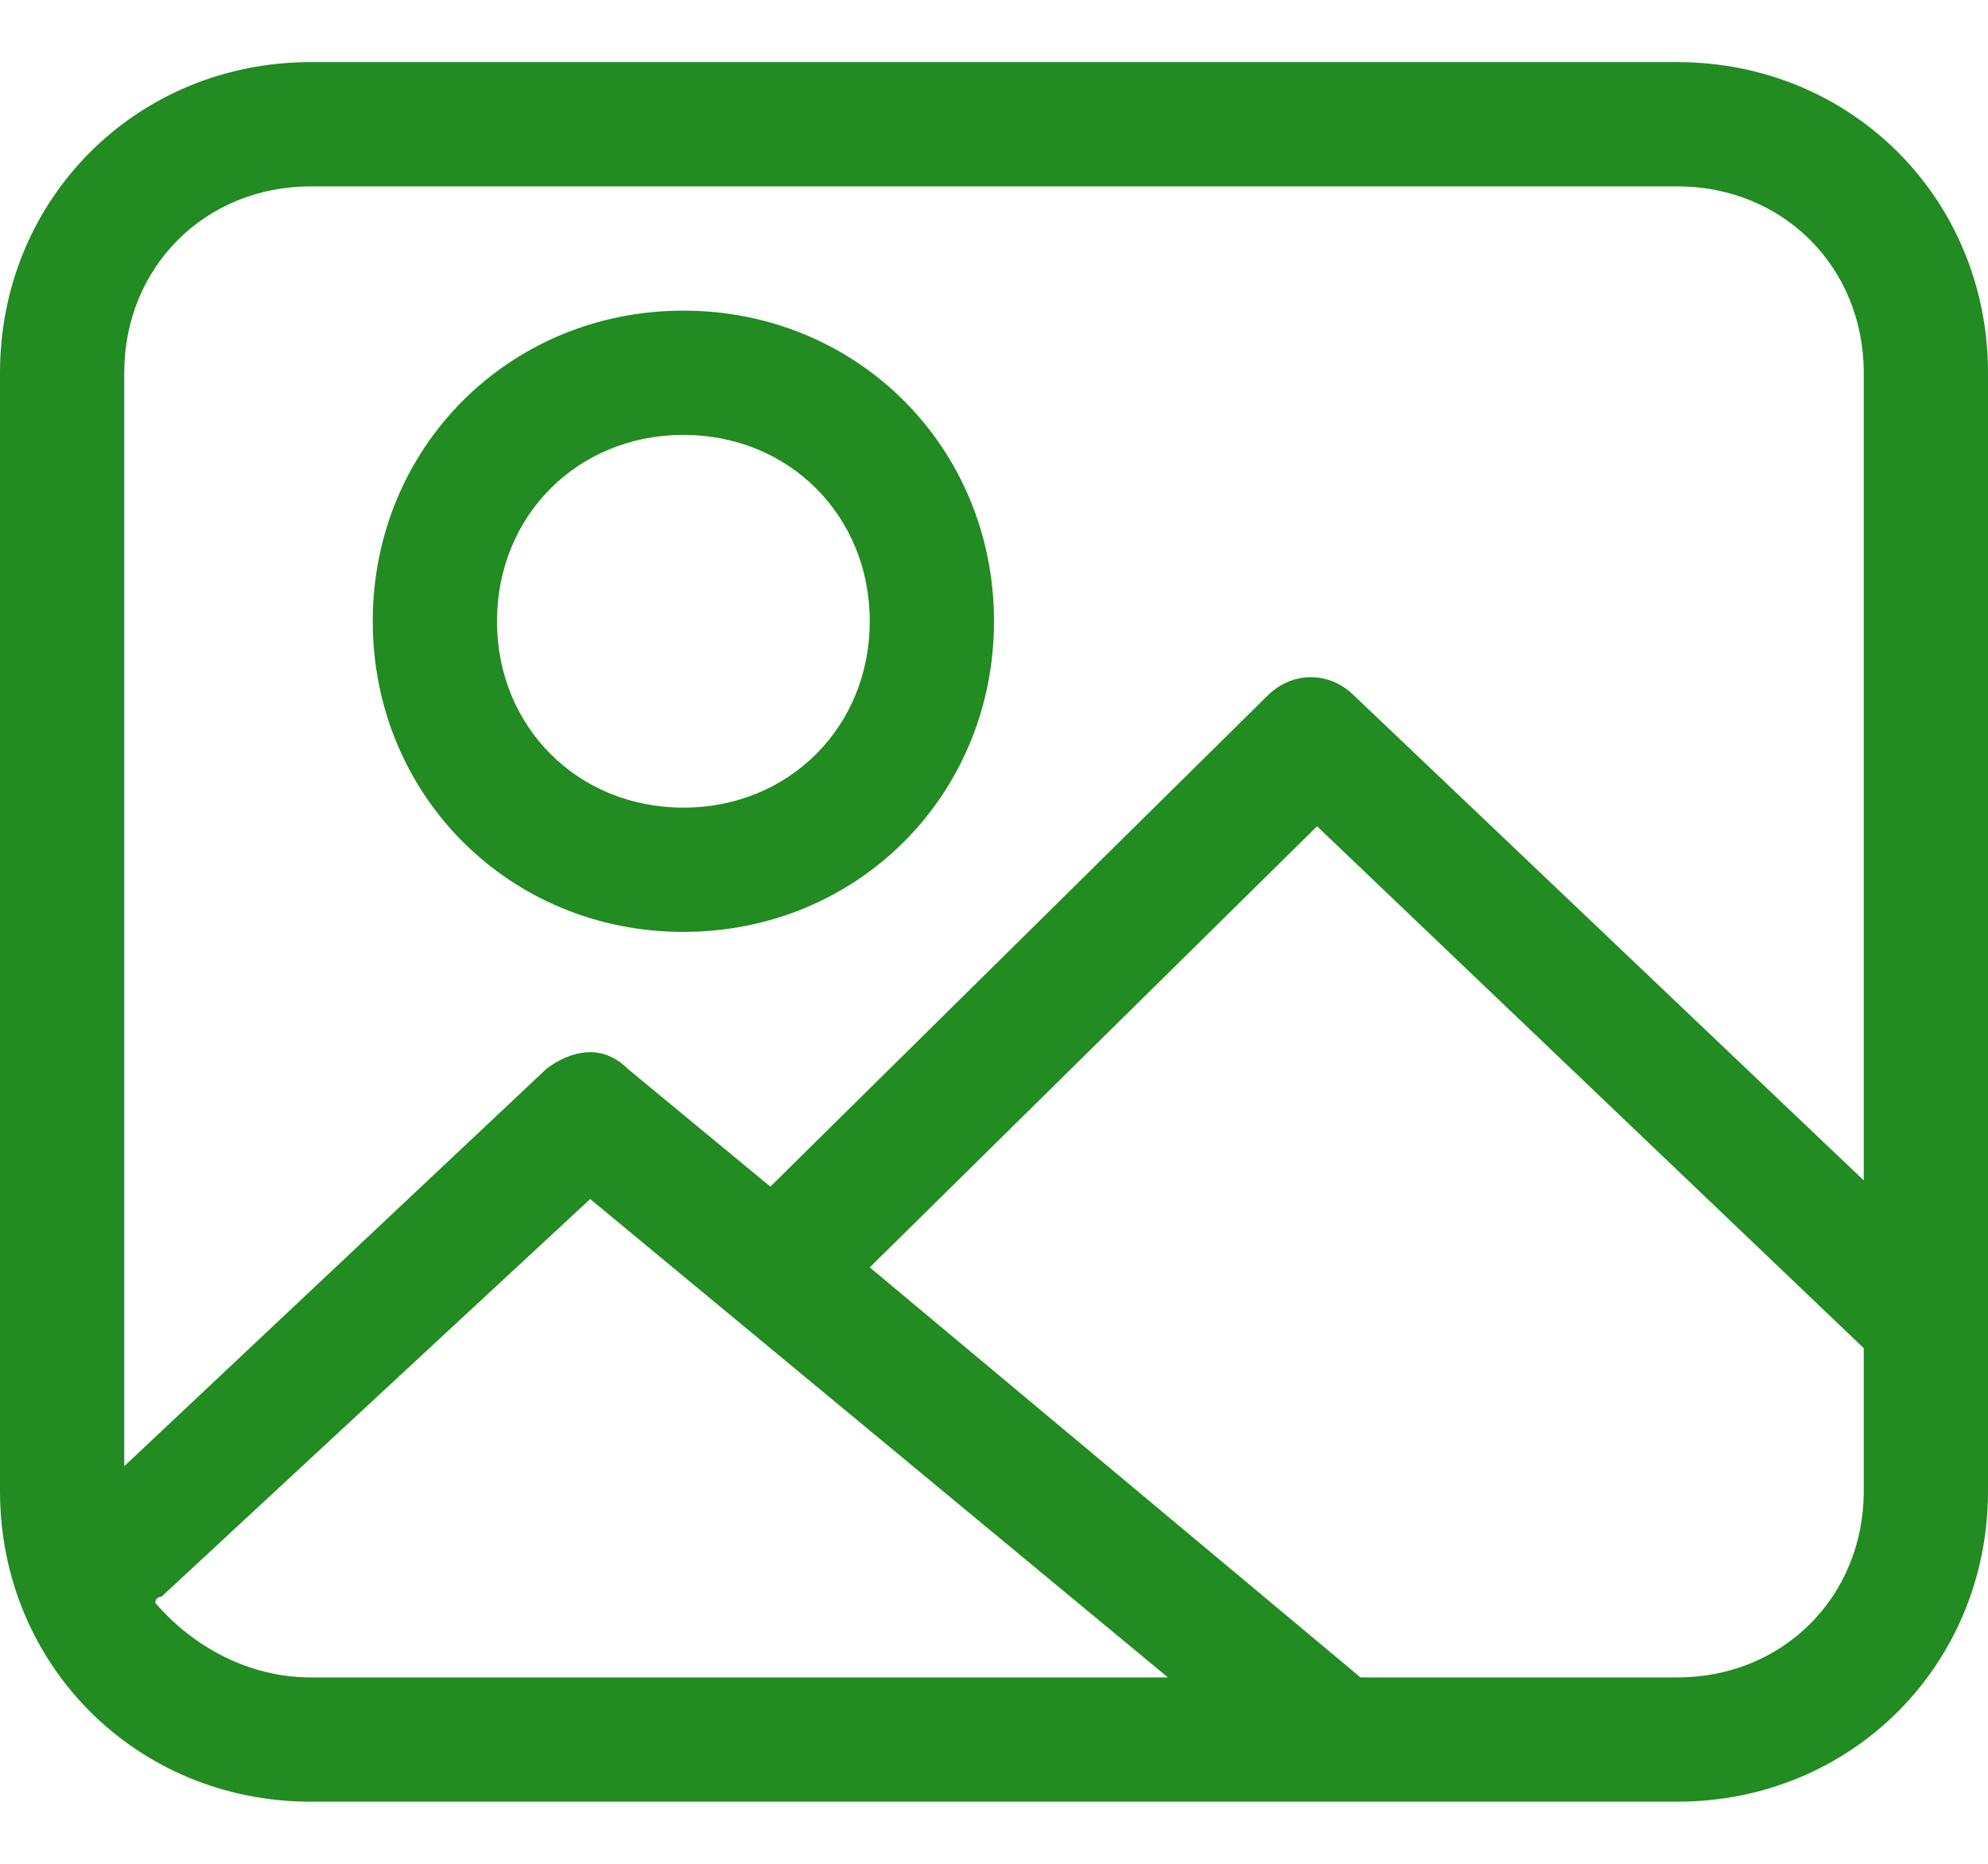<?xml version="1.0" encoding="utf-8"?>
<!-- Generator: Adobe Illustrator 18.0.0, SVG Export Plug-In . SVG Version: 6.00 Build 0)  -->
<!DOCTYPE svg PUBLIC "-//W3C//DTD SVG 1.1//EN" "http://www.w3.org/Graphics/SVG/1.1/DTD/svg11.dtd">
<svg version="1.1" id="Layer_1" xmlns:sketch="http://www.bohemiancoding.com/sketch/ns"
	 xmlns="http://www.w3.org/2000/svg" xmlns:xlink="http://www.w3.org/1999/xlink" x="0px" y="0px" width="32px" height="30px"
	 viewBox="0 0 32 28" enable-background="new 0 0 32 30" xml:space="preserve">
<path id="Shape" sketch:type="MSShapeGroup" fill="forestgreen" d="M27,28H5c-2.8,0-5-2.2-5-5V5c0-2.8,2.2-5,5-5h22c2.8,0,5,2.2,5,5v18
	C32,25.8,29.8,28,27,28L27,28z M5,26h13.8l-9.3-7.7l-6.9,6.4c0,0-0.1,0-0.1,0.1C3.1,25.5,4,26,5,26L5,26z M30,5c0-1.7-1.3-3-3-3H5
	C3.3,2,2,3.3,2,5v17.6l6.8-6.4c0.4-0.3,0.9-0.4,1.3,0l2.3,1.9l8-7.9c0.4-0.4,1-0.4,1.4,0L30,18V5L30,5z M30,20.7l-8.8-8.4L14,19.4
	l7.9,6.6H27c1.7,0,3-1.3,3-3V20.7L30,20.7z M11,14c-2.8,0-5-2.2-5-5s2.2-5,5-5s5,2.2,5,5S13.8,14,11,14L11,14z M11,6
	C9.3,6,8,7.3,8,9s1.3,3,3,3s3-1.3,3-3S12.7,6,11,6L11,6z"/>
</svg>
